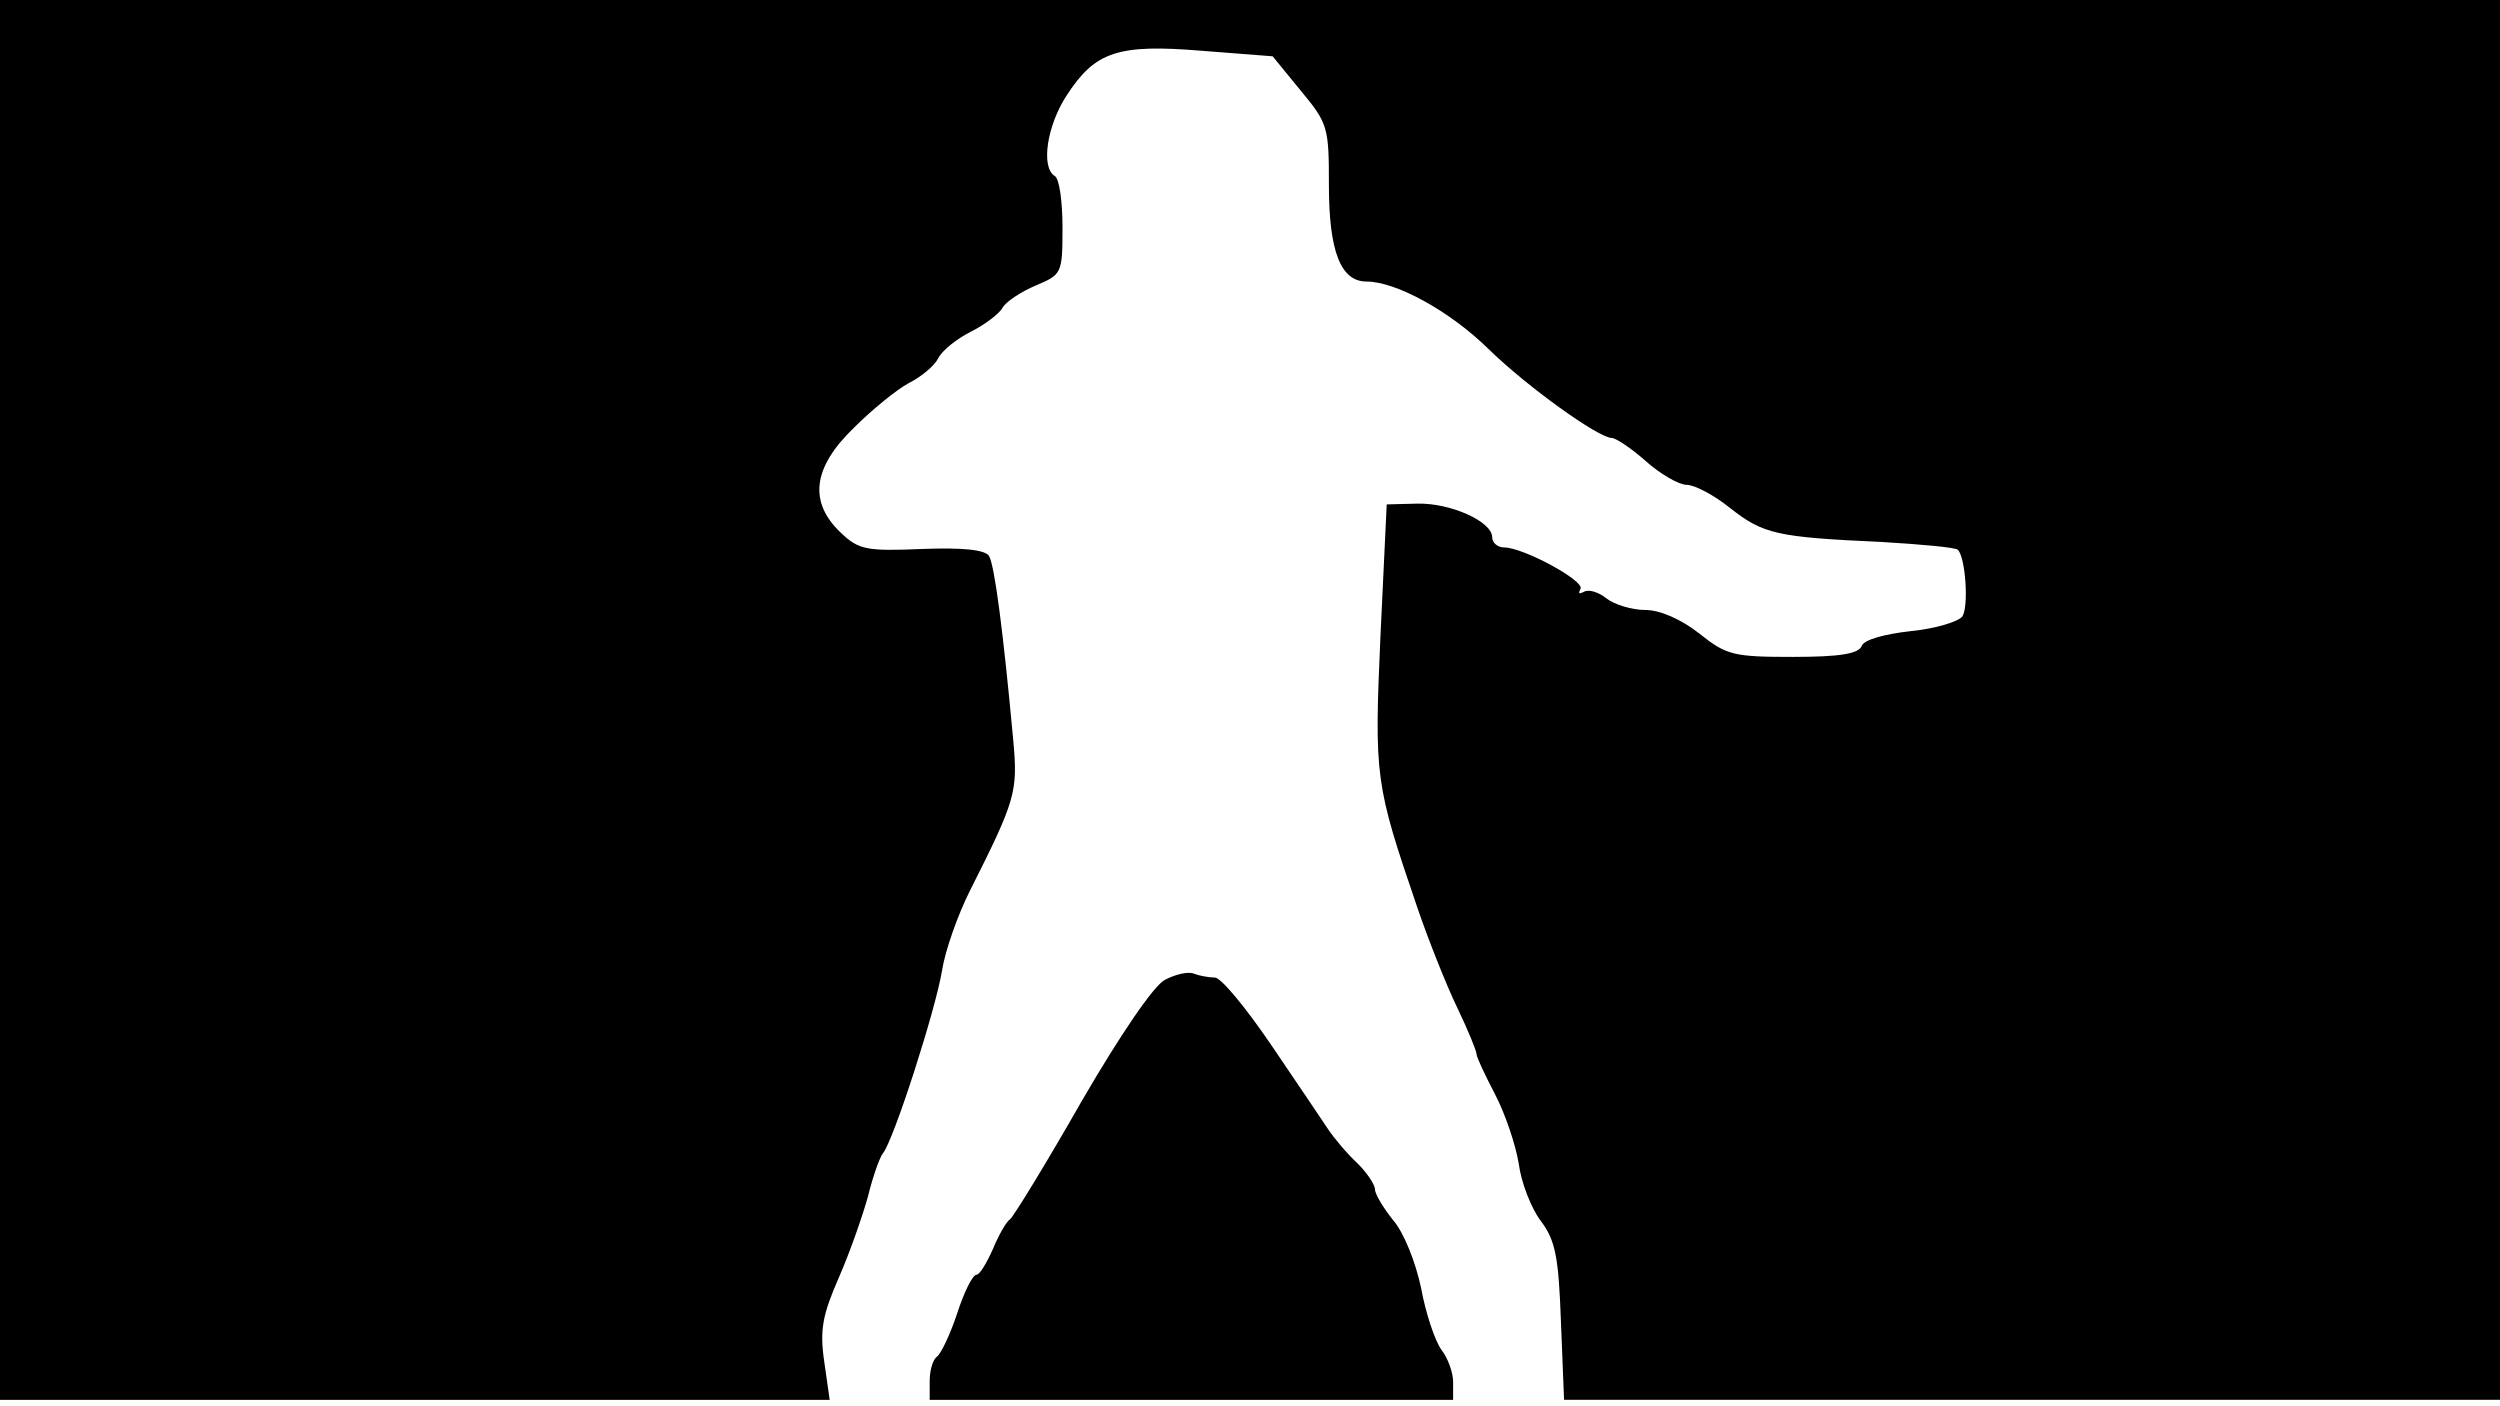 <svg version="1.0" xmlns="http://www.w3.org/2000/svg"
 width="668px" style="transform:scale(1,1.001);" height="375.75px" viewBox="0 0 320 180"
 preserveAspectRatio="xMidYMid meet">
<g transform="translate(0,180) scale(0.1,-0.1)"
fill="#000000" stroke="none">
<path d="M0 905 l0 -895 531 0 531 0 -7 49 c-6 41 -2 60 19 108 14 32 30 78 37 103 6
25 15 50 19 55 14 17 68 185 76 235 4 25 20 70 35 100 59 117 62 127 56 193
-13 141 -24 224 -31 236 -5 8 -33 11 -86 9 -71 -3 -81 -1 -104 21 -41 39 -36
83 17 134 23 23 55 49 70 57 16 8 33 22 38 32 5 10 24 25 42 34 18 9 36 23 40
30 4 8 24 21 43 29 33 14 34 15 34 74 0 33 -4 63 -10 66 -18 11 -10 65 16 104
36 55 65 65 173 56 l90 -7 36 -44 c35 -42 36 -47 36 -121 0 -84 15 -123 48
-123 38 0 107 -38 156 -86 49 -48 141 -114 158 -114 5 0 25 -13 44 -30 18 -16
42 -30 52 -30 10 0 35 -13 56 -30 42 -33 60 -37 193 -43 51 -3 95 -7 98 -10
10 -10 14 -72 6 -85 -5 -7 -35 -16 -66 -19 -35 -4 -60 -11 -63 -19 -4 -10 -28
-14 -88 -14 -76 0 -85 2 -120 30 -23 18 -50 30 -69 30 -17 0 -40 7 -50 15 -10
8 -23 12 -29 8 -6 -3 -7 -2 -4 4 6 10 -73 53 -98 53 -8 0 -15 6 -15 13 0 20
-53 44 -96 43 l-39 -1 -8 -168 c-8 -181 -7 -189 47 -347 14 -41 37 -99 51
-128 14 -29 25 -56 25 -60 0 -4 11 -27 24 -52 13 -25 26 -64 30 -88 3 -24 16
-57 28 -73 19 -25 23 -46 26 -129 l4 -100 599 0 599 0 0 895 0 895 -1600 0
-1600 0 0 -895z"/>
<path d="M1491 547 c-14 -7 -57 -70 -107 -156 -45 -79 -87 -147 -91 -150 -5 -3 -15 -21
-22 -38 -8 -18 -17 -33 -21 -33 -5 0 -16 -22 -25 -50 -9 -27 -21 -52 -26 -55
-5 -4 -9 -17 -9 -31 l0 -24 335 0 335 0 0 23 c0 12 -7 31 -15 41 -8 11 -20 46
-26 79 -7 33 -22 71 -36 87 -12 15 -23 33 -23 39 0 6 -10 21 -22 33 -13 12
-30 32 -38 44 -8 12 -41 61 -73 108 -32 47 -64 86 -72 86 -7 0 -19 2 -27 5 -7
3 -24 -1 -37 -8z"/>
</g>
</svg>
